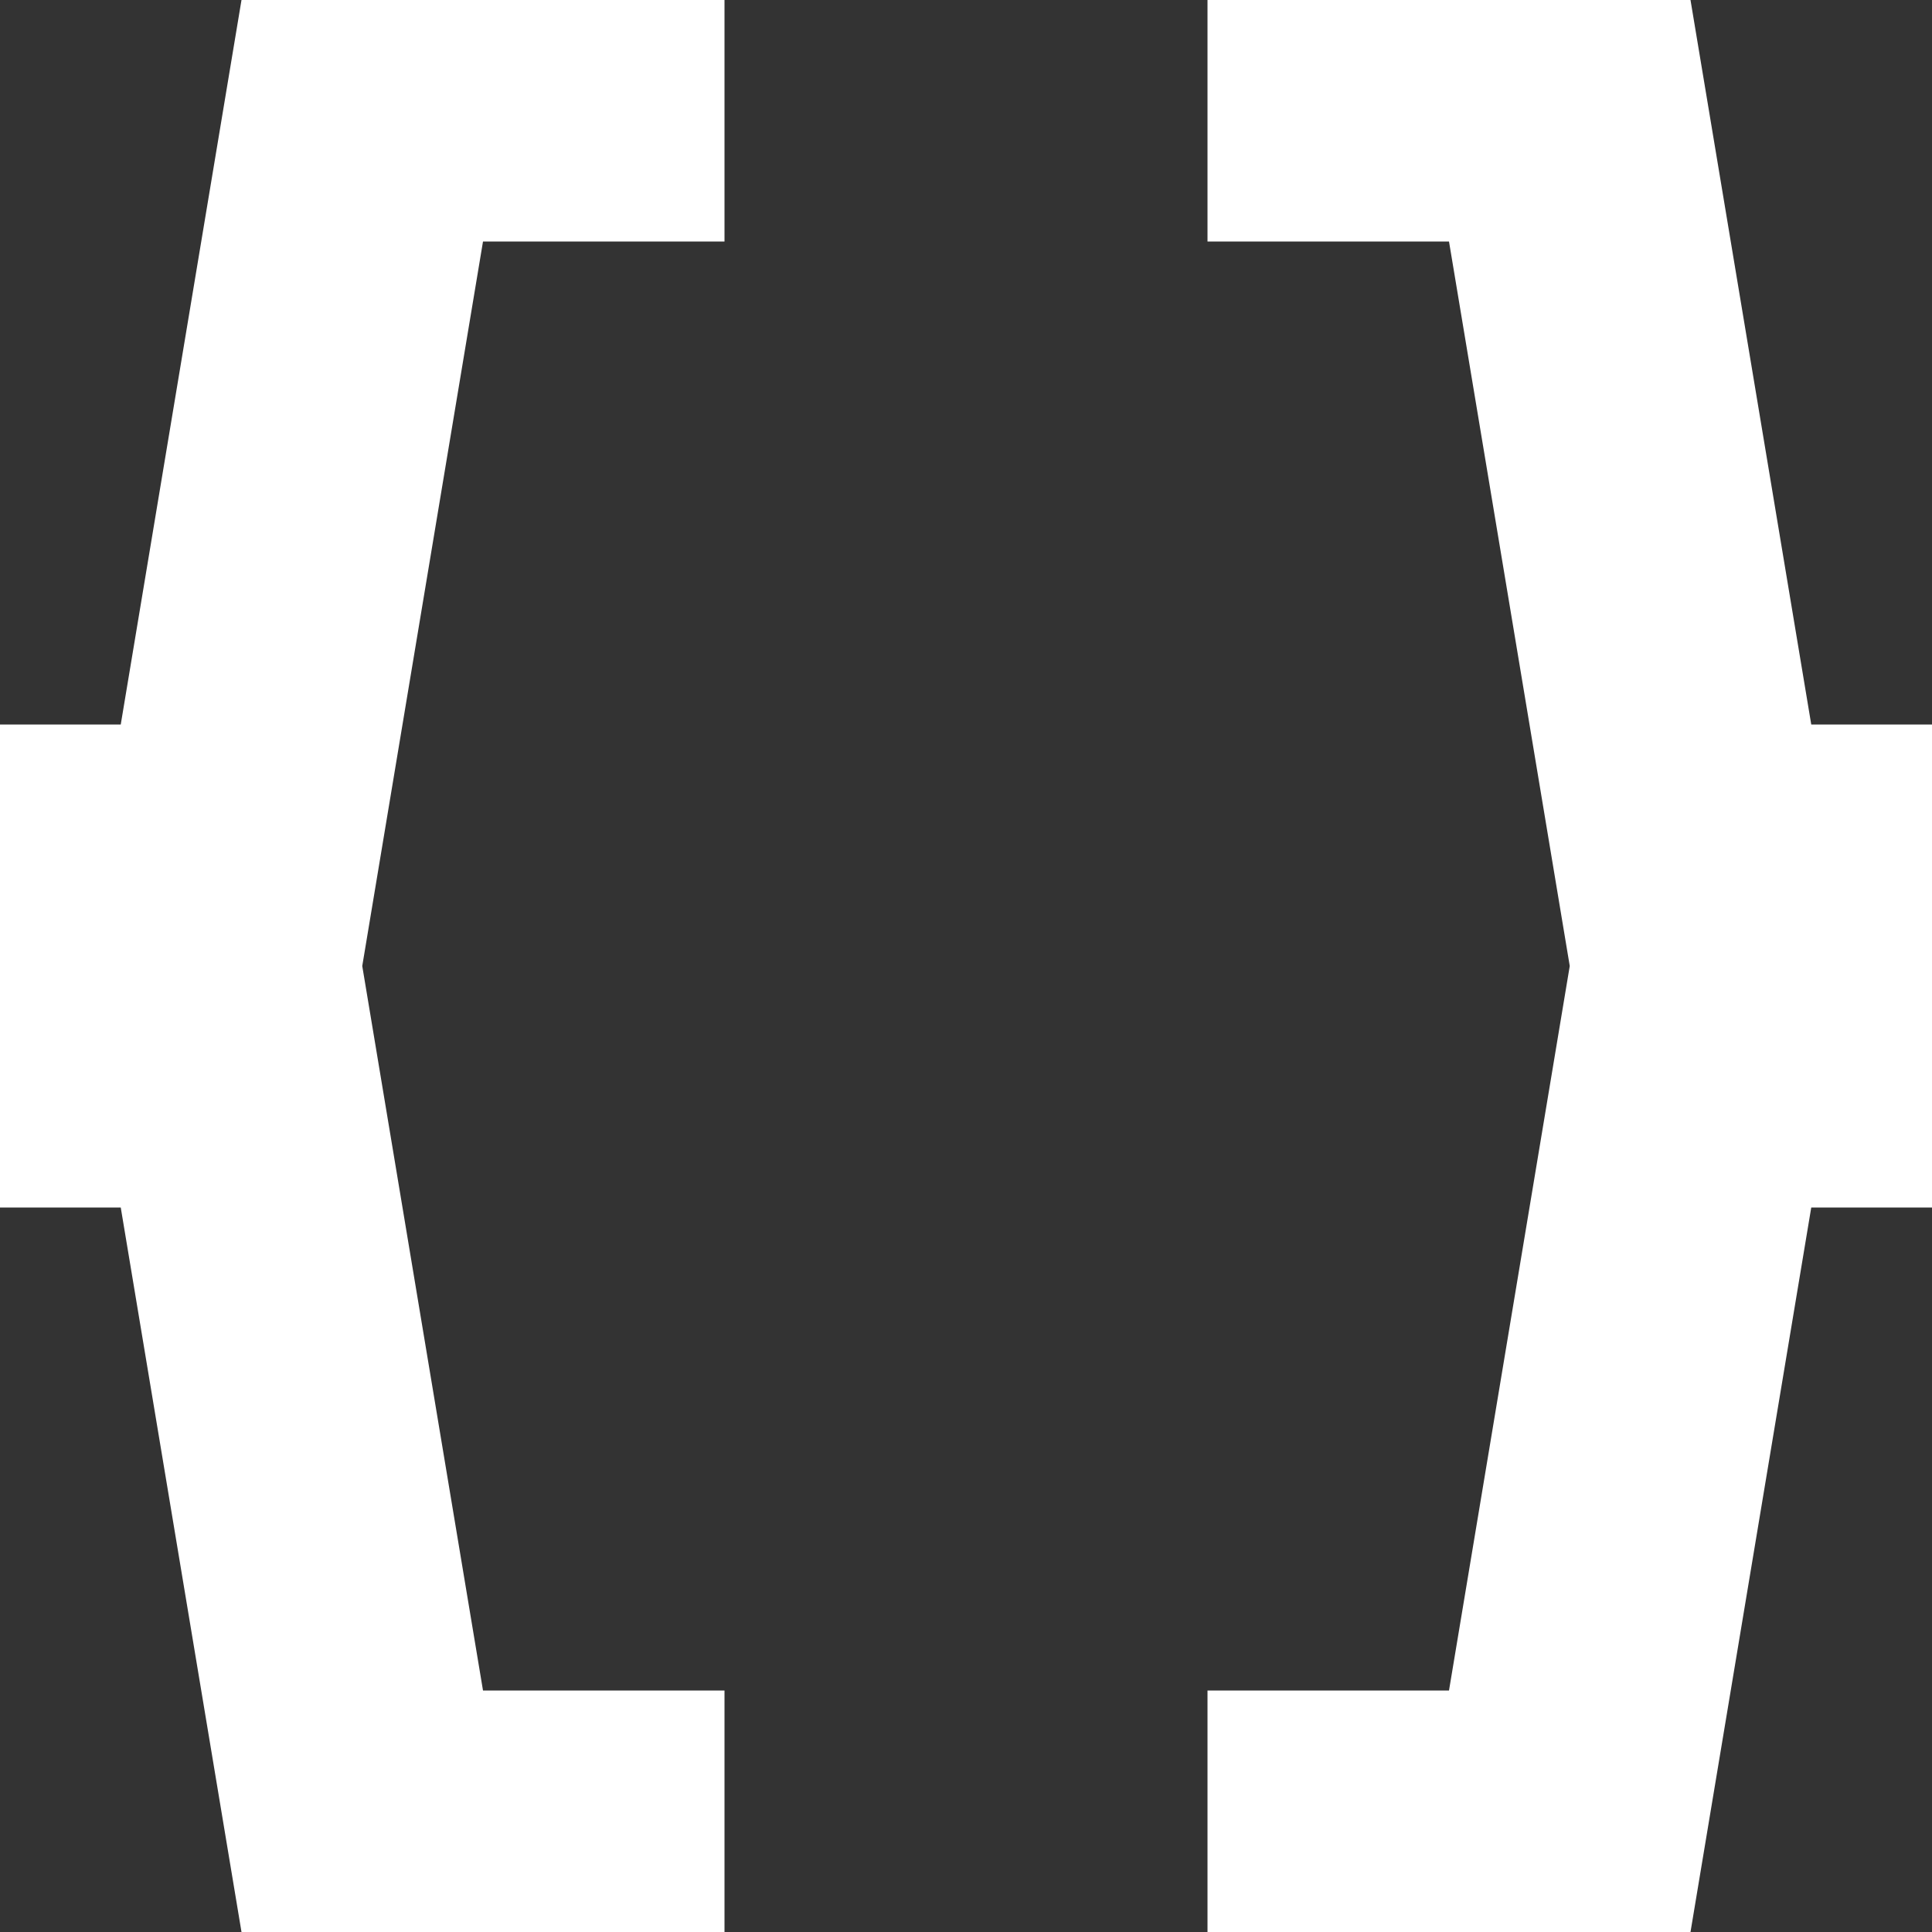 <svg width="16" height="16" viewBox="0 0 16 16" fill="none" xmlns="http://www.w3.org/2000/svg">
<rect x="0" y="0" width="16" height="16" fill="#333333" stroke="none"/>
<path d="M0 6H1L2 0H6V2H4L3 8H0V6Z" fill="white"/>
<path d="M16 6H15L14 0H10V2H12L13 8H16V6Z" fill="white"/>
<path d="M0 10H1L2 16H6V14H4L3 8H0V10Z" fill="white"/>
<path d="M16 10H15L14 16H10V14H12L13 8H16V10Z" fill="white"/>
</svg>
